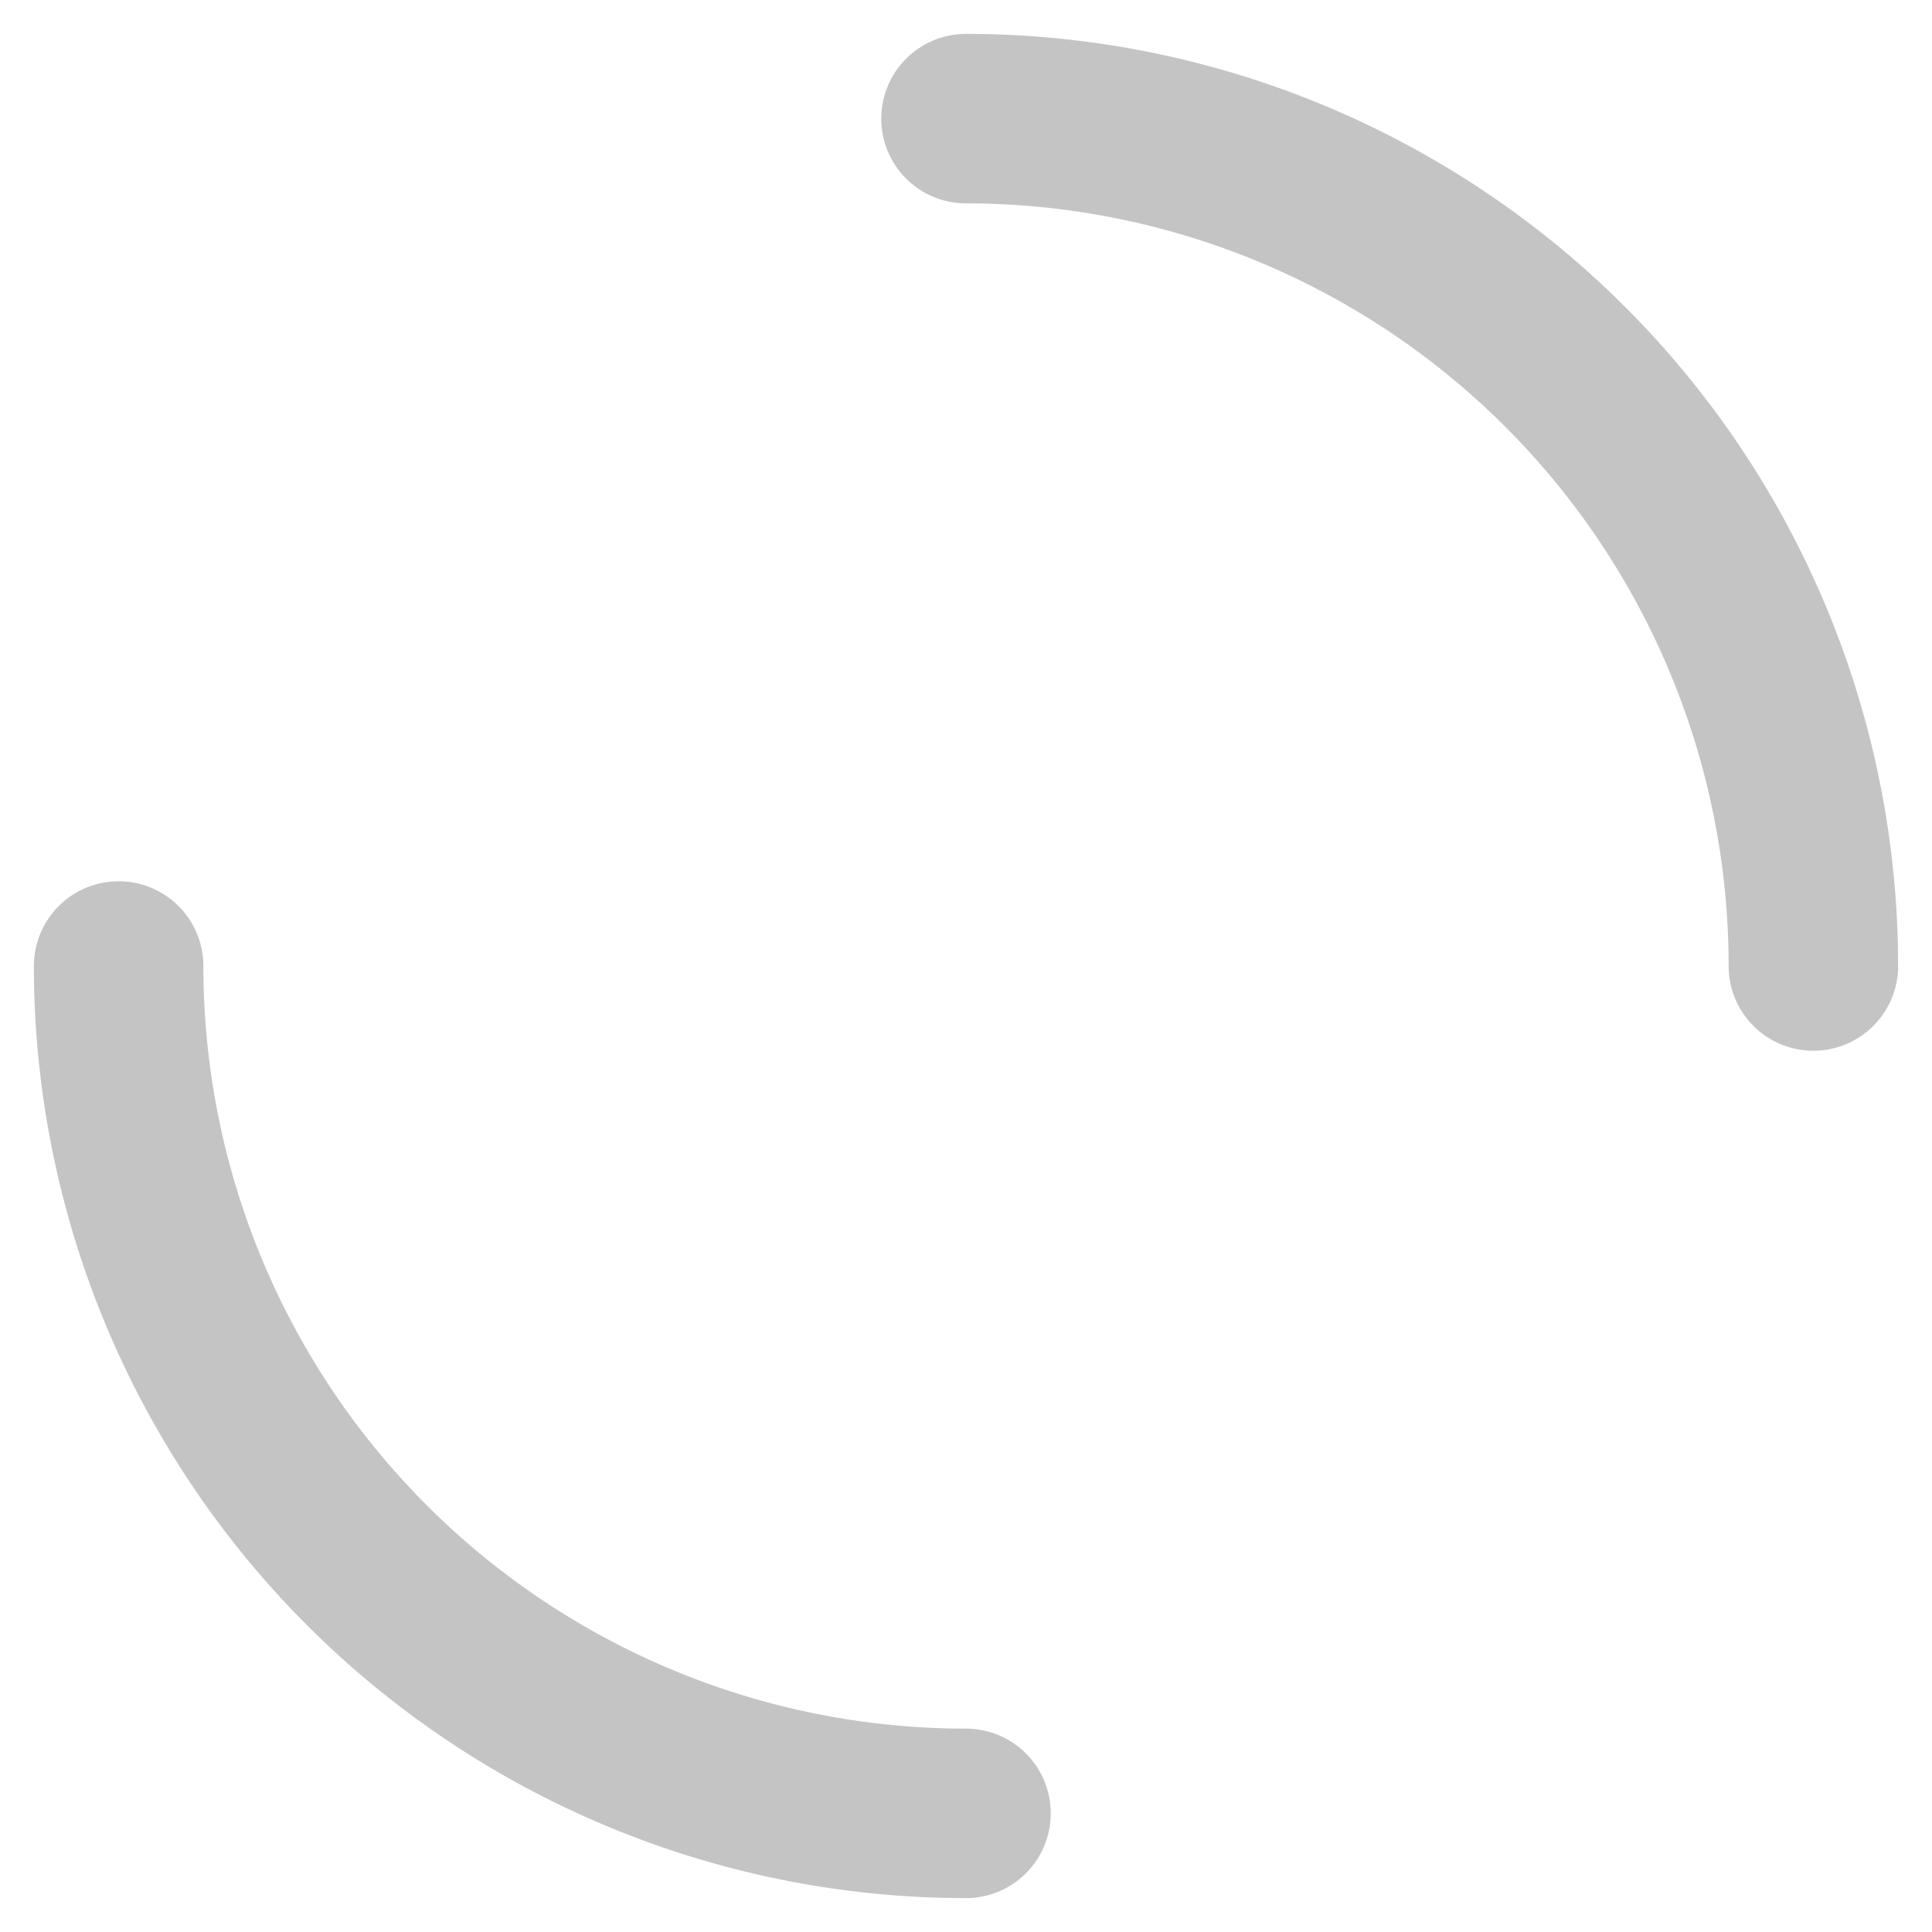 <svg xmlns="http://www.w3.org/2000/svg" viewBox="0 0 114 114"><defs><style>.cls-1{fill:none;stroke:#c4c4c4;stroke-linecap:round;stroke-miterlimit:10;stroke-width:10px;}</style></defs><title>loadingAsset 4</title><g id="Layer_2" data-name="Layer 2"><g id="Layer_1-2" data-name="Layer 1"><g id="Loading"><path class="cls-1" d="M57,7a50,50,0,0,1,50,50"/><path class="cls-1" d="M57,107A50,50,0,0,1,7,57"/></g></g></g></svg>